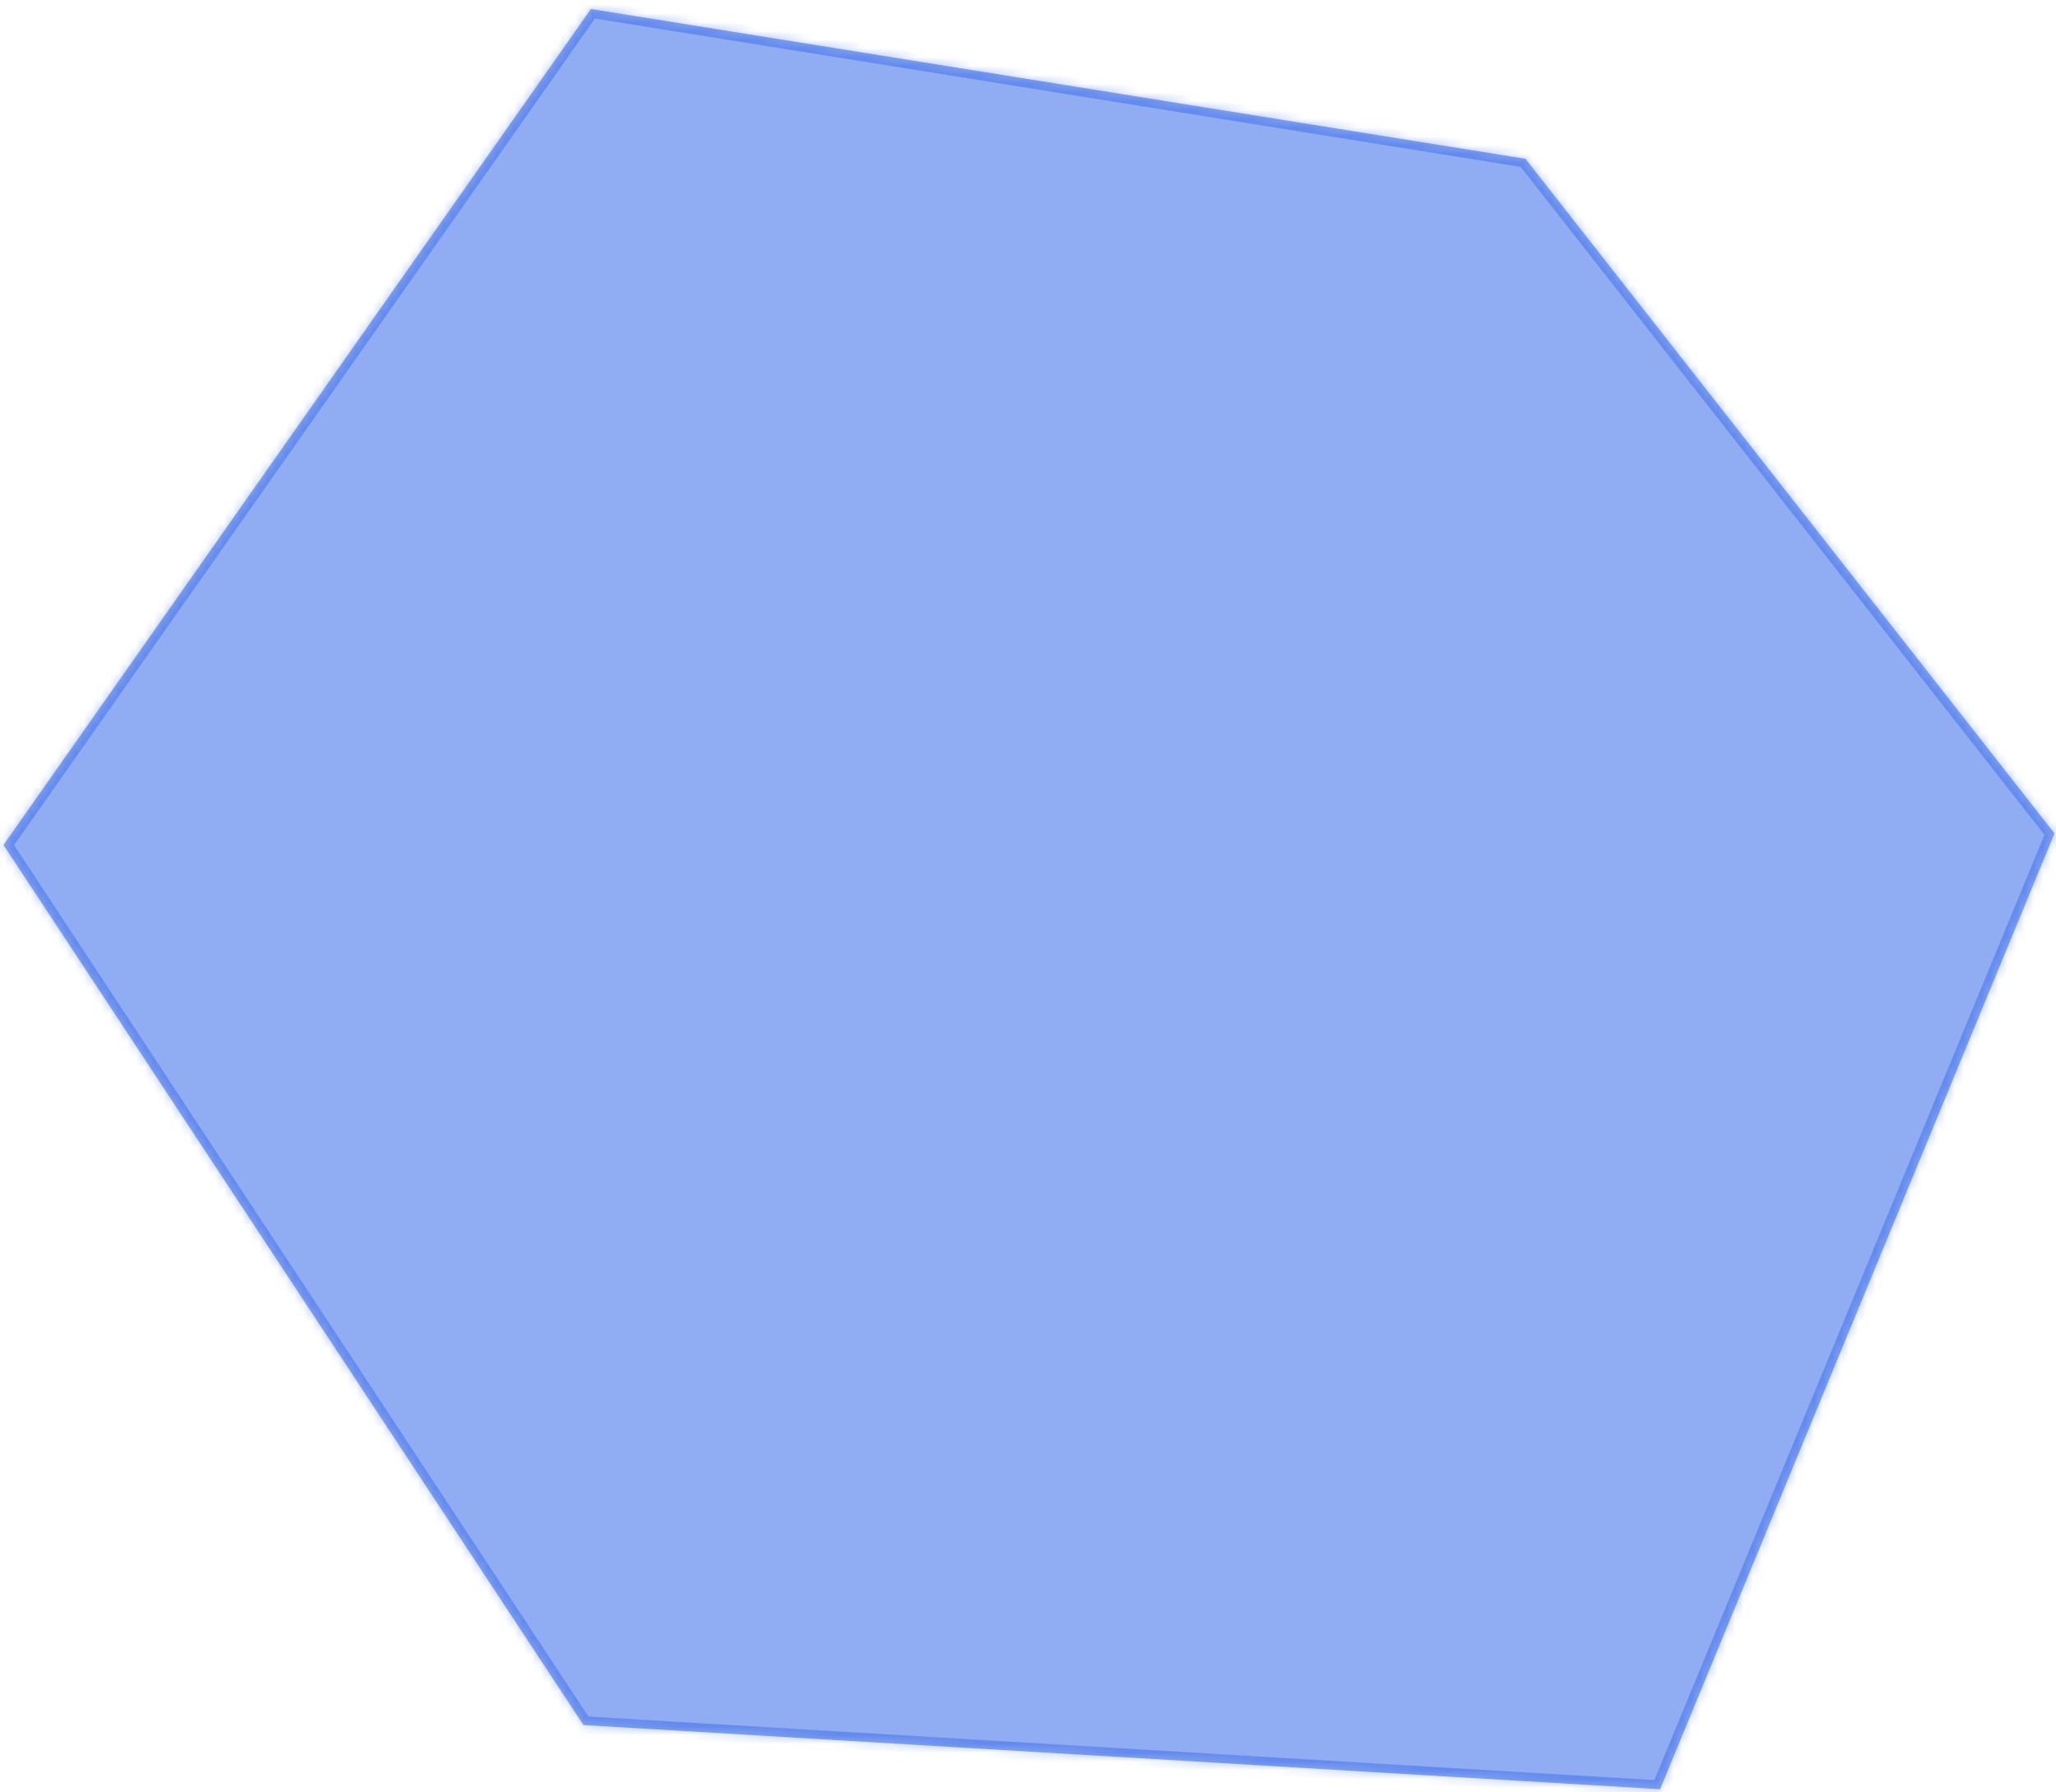 ﻿<?xml version="1.0" encoding="utf-8"?>
<svg version="1.1" xmlns:xlink="http://www.w3.org/1999/xlink" width="234px" height="204px" xmlns="http://www.w3.org/2000/svg">
  <defs>
    <mask fill="white" id="clip372">
      <path d="M 188.943 203.641  L 66.405 196.335  L 0.392 96.168  L 67.251 1.021  L 173.618 18.07  L 233.833 94.855  L 188.943 203.641  Z " fill-rule="evenodd" />
    </mask>
  </defs>
  <g transform="matrix(1 0 0 1 -310 -2124 )">
    <path d="M 188.943 203.641  L 66.405 196.335  L 0.392 96.168  L 67.251 1.021  L 173.618 18.07  L 233.833 94.855  L 188.943 203.641  Z " fill-rule="nonzero" fill="#0141e1" stroke="none" fill-opacity="0.435" transform="matrix(1 0 0 1 310 2124 )" />
    <path d="M 188.943 203.641  L 66.405 196.335  L 0.392 96.168  L 67.251 1.021  L 173.618 18.07  L 233.833 94.855  L 188.943 203.641  Z " stroke-width="2" stroke="#0543e5" fill="none" stroke-opacity="0.318" transform="matrix(1 0 0 1 310 2124 )" mask="url(#clip372)" />
  </g>
</svg>